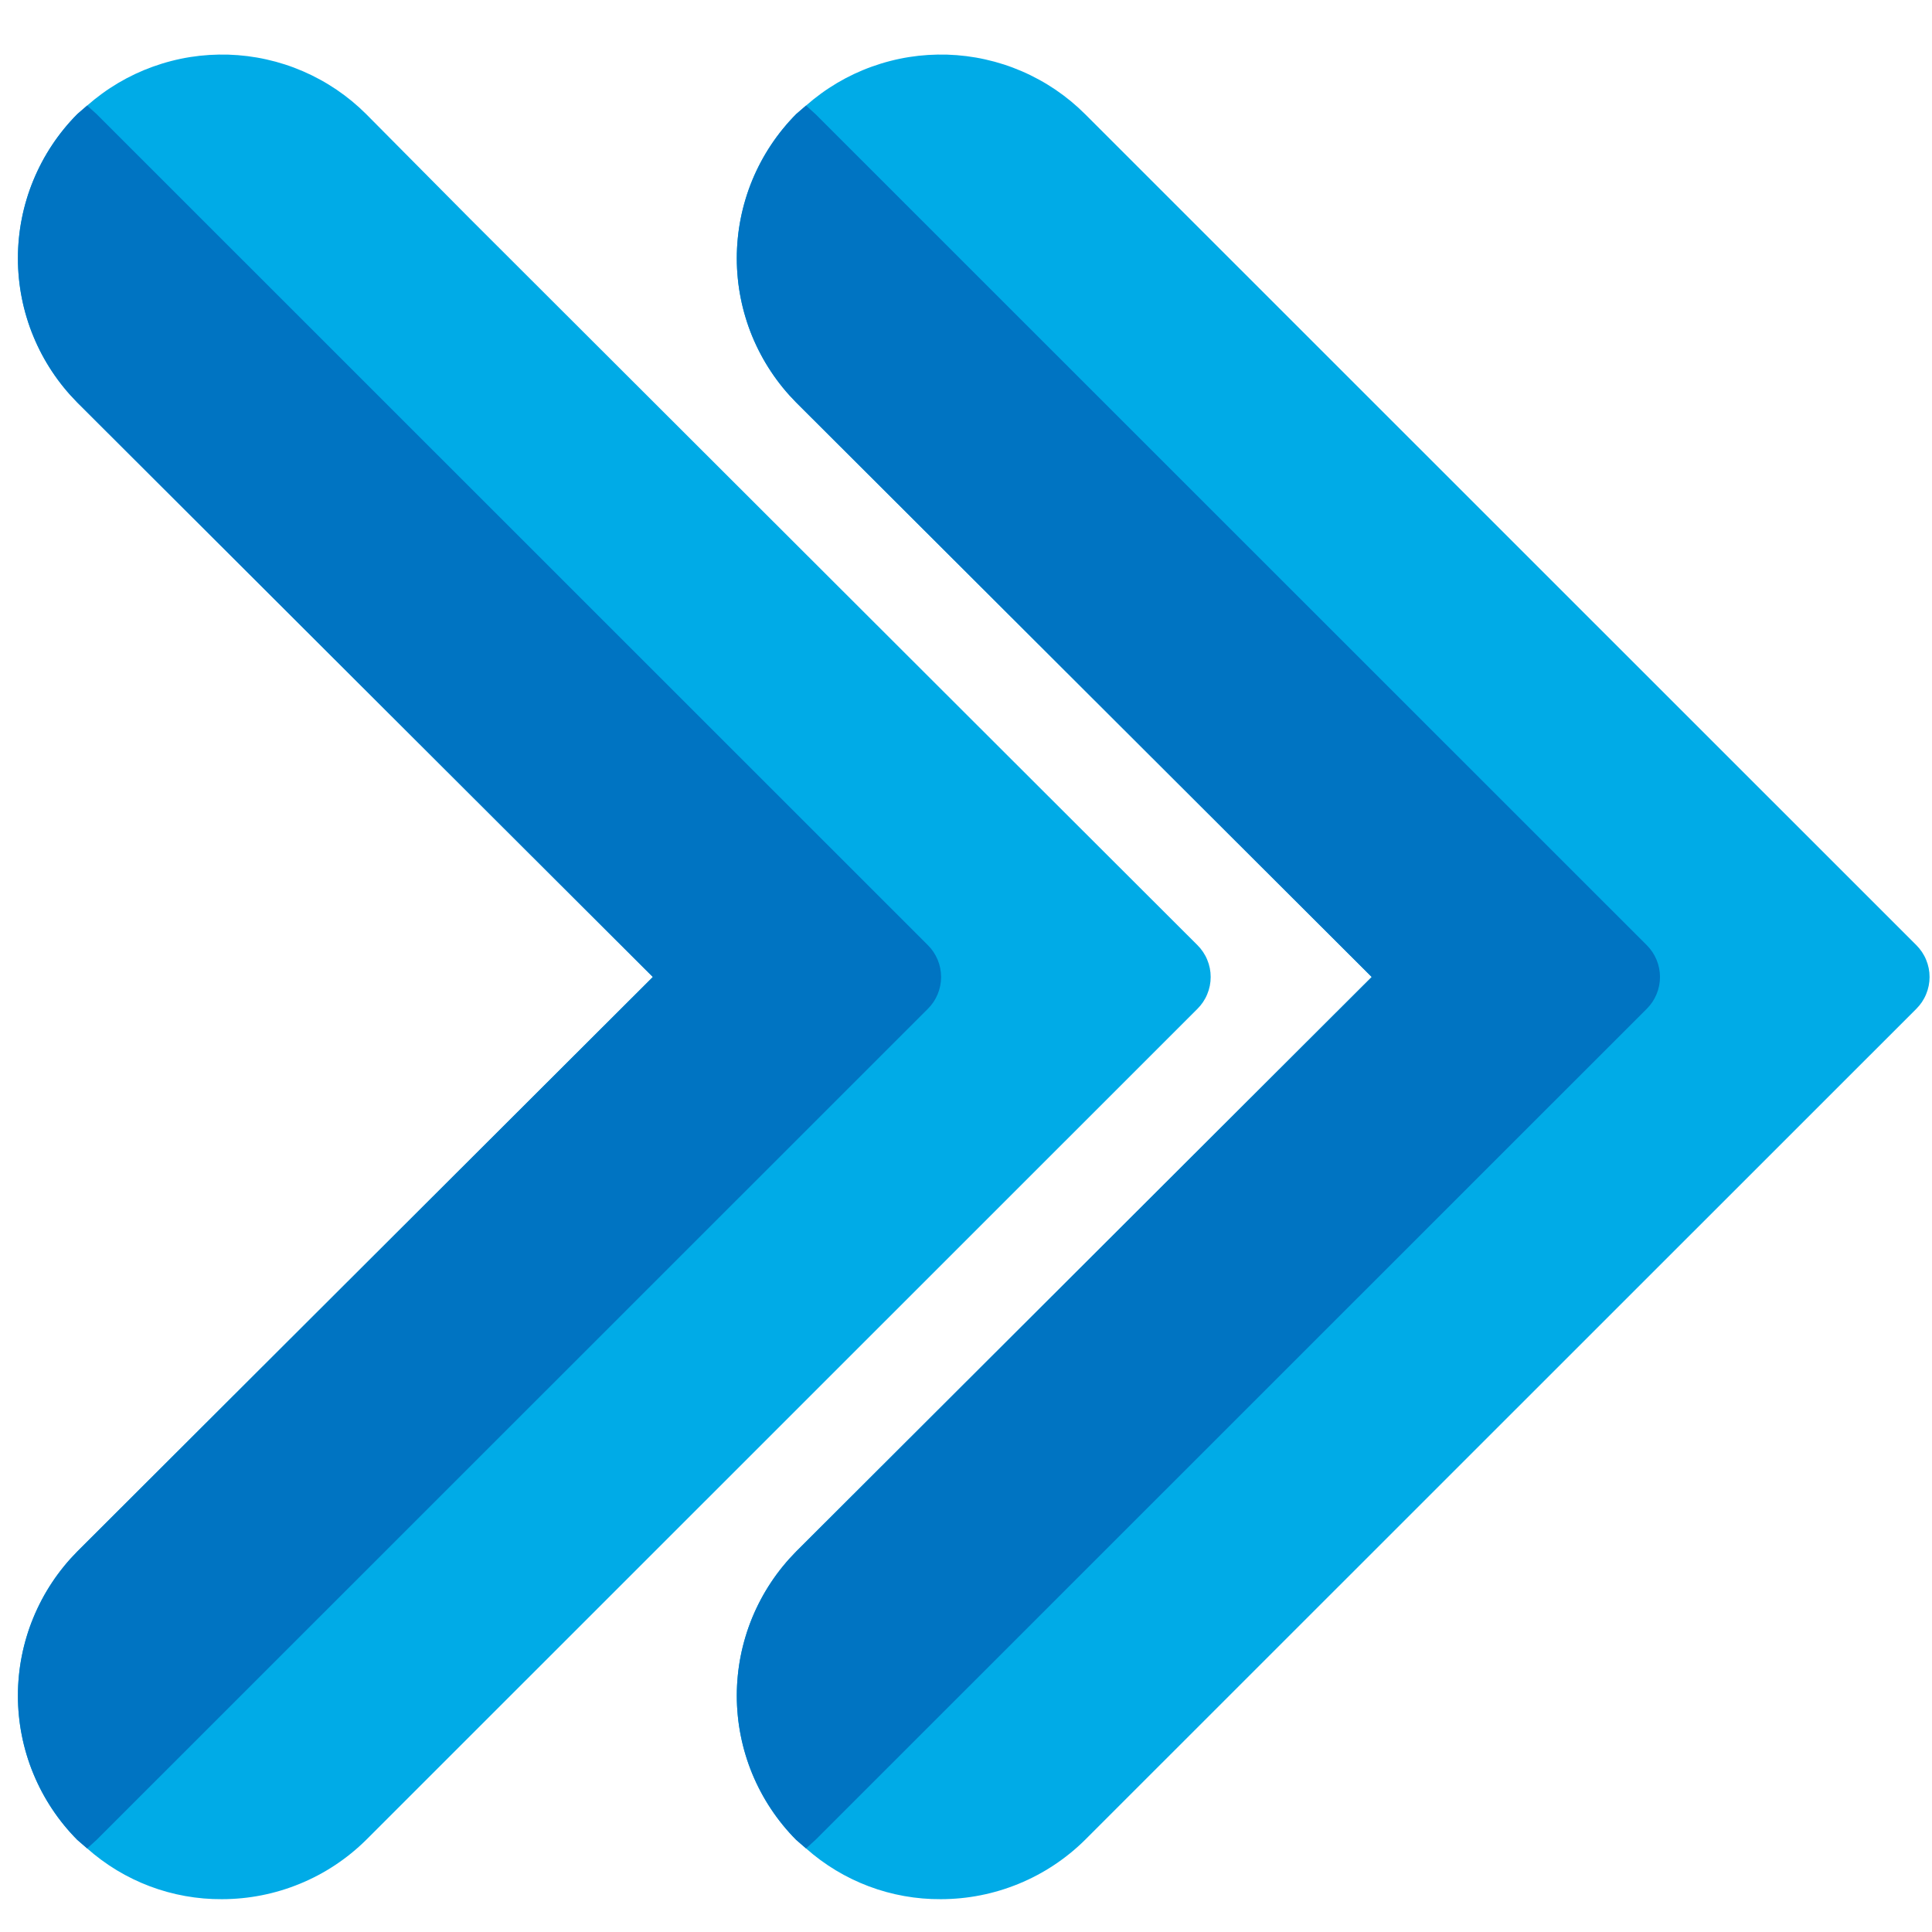 <svg xmlns="http://www.w3.org/2000/svg" xmlns:xlink="http://www.w3.org/1999/xlink" width="500" zoomAndPan="magnify" viewBox="0 0 375 375" height="500" preserveAspectRatio="xMidYMid meet" version="1.0"><path fill="#00abe7" d="M 154.535 301.145 C 153.625 302.066 152.758 303.027 151.941 304.031 C 151.125 305.035 150.355 306.074 149.641 307.156 C 148.926 308.234 148.262 309.344 147.656 310.488 C 147.047 311.633 146.5 312.801 146.004 314 C 145.512 315.195 145.078 316.414 144.707 317.656 C 144.332 318.895 144.02 320.148 143.77 321.418 C 143.516 322.688 143.328 323.969 143.203 325.258 C 143.074 326.547 143.012 327.836 143.012 329.133 C 143.012 330.426 143.074 331.719 143.203 333.008 C 143.328 334.297 143.516 335.574 143.77 336.844 C 144.02 338.113 144.332 339.371 144.707 340.609 C 145.078 341.848 145.512 343.066 146.004 344.266 C 146.5 345.461 147.047 346.633 147.656 347.777 C 148.262 348.918 148.926 350.031 149.641 351.109 C 150.355 352.188 151.125 353.23 151.941 354.234 C 152.758 355.238 153.625 356.199 154.535 357.117 L 156.453 358.777 C 158.238 360.363 160.152 361.773 162.199 363.012 C 164.246 364.246 166.387 365.285 168.621 366.129 C 170.855 366.969 173.152 367.602 175.504 368.02 C 177.855 368.441 180.227 368.645 182.617 368.629 C 185.211 368.625 187.781 368.375 190.328 367.871 C 192.875 367.367 195.348 366.621 197.75 365.633 C 200.148 364.648 202.43 363.438 204.594 362.004 C 206.758 360.57 208.766 358.941 210.609 357.117 L 371.949 195.824 C 372.355 195.418 372.723 194.977 373.043 194.5 C 373.363 194.02 373.637 193.516 373.855 192.984 C 374.078 192.453 374.246 191.906 374.359 191.344 C 374.473 190.777 374.527 190.207 374.527 189.633 C 374.527 189.059 374.473 188.488 374.359 187.922 C 374.246 187.359 374.078 186.812 373.855 186.281 C 373.637 185.75 373.363 185.246 373.043 184.766 C 372.723 184.289 372.355 183.848 371.949 183.441 L 210.609 22.148 C 209.73 21.27 208.809 20.434 207.852 19.641 C 206.891 18.852 205.895 18.105 204.867 17.406 C 203.836 16.711 202.777 16.062 201.684 15.465 C 200.594 14.867 199.477 14.32 198.336 13.828 C 197.191 13.336 196.031 12.895 194.848 12.512 C 193.664 12.129 192.465 11.805 191.25 11.535 C 190.035 11.262 188.812 11.051 187.578 10.895 C 186.344 10.742 185.102 10.645 183.859 10.605 C 182.617 10.57 181.375 10.59 180.133 10.668 C 178.891 10.746 177.656 10.883 176.426 11.078 C 175.199 11.273 173.98 11.527 172.777 11.84 C 171.57 12.148 170.383 12.516 169.215 12.938 C 168.043 13.359 166.895 13.836 165.77 14.363 C 164.645 14.895 163.547 15.477 162.477 16.109 C 161.406 16.746 160.367 17.426 159.363 18.16 C 158.355 18.891 157.387 19.668 156.453 20.488 L 154.535 22.148 C 153.625 23.066 152.758 24.027 151.941 25.031 C 151.125 26.035 150.355 27.078 149.641 28.156 C 148.926 29.234 148.262 30.348 147.656 31.488 C 147.047 32.633 146.5 33.805 146.004 35 C 145.512 36.199 145.078 37.418 144.707 38.656 C 144.332 39.895 144.02 41.152 143.77 42.422 C 143.516 43.691 143.328 44.969 143.203 46.258 C 143.074 47.547 143.012 48.84 143.012 50.133 C 143.012 51.43 143.074 52.719 143.203 54.008 C 143.328 55.297 143.516 56.578 143.77 57.848 C 144.02 59.117 144.332 60.371 144.707 61.609 C 145.078 62.852 145.512 64.07 146.004 65.266 C 146.5 66.465 147.047 67.633 147.656 68.777 C 148.262 69.922 148.926 71.031 149.641 72.109 C 150.355 73.191 151.125 74.23 151.941 75.234 C 152.758 76.238 153.625 77.199 154.535 78.121 L 266.25 189.633 Z M 154.535 301.145 " fill-opacity="1" fill-rule="nonzero"/><path fill="#00abe7" d="M 15 301.145 C 14.09 302.066 13.223 303.027 12.406 304.031 C 11.59 305.035 10.82 306.074 10.105 307.156 C 9.391 308.234 8.727 309.344 8.121 310.488 C 7.516 311.633 6.965 312.801 6.473 314 C 5.977 315.195 5.543 316.414 5.172 317.656 C 4.797 318.895 4.484 320.148 4.234 321.418 C 3.98 322.688 3.793 323.969 3.668 325.258 C 3.539 326.547 3.477 327.836 3.477 329.133 C 3.477 330.426 3.539 331.719 3.668 333.008 C 3.793 334.297 3.98 335.574 4.234 336.844 C 4.484 338.113 4.797 339.371 5.172 340.609 C 5.543 341.848 5.977 343.066 6.473 344.266 C 6.965 345.461 7.516 346.633 8.121 347.777 C 8.727 348.918 9.391 350.031 10.105 351.109 C 10.82 352.188 11.59 353.23 12.406 354.234 C 13.223 355.238 14.09 356.199 15 357.117 L 16.918 358.777 C 18.703 360.363 20.621 361.773 22.664 363.012 C 24.711 364.246 26.852 365.285 29.086 366.129 C 31.324 366.969 33.617 367.602 35.969 368.02 C 38.32 368.441 40.691 368.645 43.082 368.629 C 45.676 368.625 48.246 368.375 50.793 367.871 C 53.34 367.367 55.812 366.621 58.215 365.633 C 60.613 364.648 62.898 363.438 65.062 362.004 C 67.227 360.57 69.23 358.941 71.074 357.117 L 232.414 195.824 C 232.82 195.418 233.188 194.977 233.508 194.5 C 233.828 194.02 234.102 193.516 234.32 192.984 C 234.543 192.453 234.711 191.906 234.824 191.344 C 234.938 190.777 234.992 190.207 234.992 189.633 C 234.992 189.059 234.938 188.488 234.824 187.922 C 234.711 187.359 234.543 186.812 234.32 186.281 C 234.102 185.75 233.828 185.246 233.508 184.766 C 233.188 184.289 232.82 183.848 232.414 183.441 L 91.309 42.547 L 71.074 22.148 C 70.195 21.27 69.273 20.434 68.316 19.641 C 67.355 18.852 66.359 18.105 65.332 17.406 C 64.301 16.711 63.242 16.062 62.148 15.465 C 61.059 14.867 59.941 14.32 58.801 13.828 C 57.66 13.336 56.496 12.895 55.312 12.512 C 54.129 12.129 52.93 11.805 51.715 11.535 C 50.5 11.262 49.277 11.051 48.043 10.895 C 46.809 10.742 45.57 10.645 44.324 10.605 C 43.082 10.57 41.84 10.59 40.598 10.668 C 39.355 10.746 38.121 10.883 36.891 11.078 C 35.664 11.273 34.445 11.527 33.242 11.84 C 32.039 12.148 30.852 12.516 29.68 12.938 C 28.508 13.359 27.359 13.836 26.234 14.363 C 25.109 14.895 24.012 15.477 22.941 16.109 C 21.871 16.746 20.832 17.426 19.828 18.16 C 18.82 18.891 17.852 19.668 16.918 20.488 L 15 22.148 C 14.09 23.066 13.223 24.027 12.406 25.031 C 11.59 26.035 10.82 27.078 10.105 28.156 C 9.391 29.234 8.727 30.348 8.121 31.488 C 7.516 32.633 6.965 33.805 6.473 35 C 5.977 36.199 5.543 37.418 5.172 38.656 C 4.797 39.895 4.484 41.152 4.234 42.422 C 3.98 43.691 3.793 44.969 3.668 46.258 C 3.539 47.547 3.477 48.84 3.477 50.133 C 3.477 51.43 3.539 52.719 3.668 54.008 C 3.793 55.297 3.98 56.578 4.234 57.848 C 4.484 59.117 4.797 60.371 5.172 61.609 C 5.543 62.852 5.977 64.07 6.473 65.266 C 6.965 66.465 7.516 67.633 8.121 68.777 C 8.727 69.922 9.391 71.031 10.105 72.109 C 10.82 73.191 11.59 74.23 12.406 75.234 C 13.223 76.238 14.09 77.199 15 78.121 L 126.715 189.633 Z M 15 301.145 " fill-opacity="1" fill-rule="nonzero"/><path fill="#0074c2" d="M 154.535 301.145 C 153.625 302.066 152.758 303.027 151.941 304.031 C 151.125 305.035 150.355 306.074 149.641 307.156 C 148.926 308.234 148.262 309.344 147.656 310.488 C 147.047 311.633 146.5 312.801 146.004 314 C 145.512 315.195 145.078 316.414 144.707 317.656 C 144.332 318.895 144.02 320.148 143.77 321.418 C 143.516 322.688 143.328 323.969 143.203 325.258 C 143.074 326.547 143.012 327.836 143.012 329.133 C 143.012 330.426 143.074 331.719 143.203 333.008 C 143.328 334.297 143.516 335.574 143.77 336.844 C 144.02 338.113 144.332 339.371 144.707 340.609 C 145.078 341.848 145.512 343.066 146.004 344.266 C 146.5 345.461 147.047 346.633 147.656 347.777 C 148.262 348.918 148.926 350.031 149.641 351.109 C 150.355 352.188 151.125 353.23 151.941 354.234 C 152.758 355.238 153.625 356.199 154.535 357.117 L 156.453 358.777 L 158.285 357.117 L 319.621 195.824 C 320.031 195.418 320.395 194.977 320.719 194.5 C 321.039 194.02 321.309 193.516 321.531 192.984 C 321.754 192.453 321.918 191.906 322.031 191.344 C 322.145 190.777 322.203 190.207 322.203 189.633 C 322.203 189.059 322.145 188.488 322.031 187.922 C 321.918 187.359 321.754 186.812 321.531 186.281 C 321.309 185.75 321.039 185.246 320.719 184.766 C 320.395 184.289 320.031 183.848 319.621 183.441 L 158.285 22.148 L 156.453 20.488 L 154.535 22.148 C 153.625 23.066 152.758 24.027 151.941 25.031 C 151.125 26.035 150.355 27.078 149.641 28.156 C 148.926 29.234 148.262 30.348 147.656 31.488 C 147.047 32.633 146.5 33.805 146.004 35 C 145.512 36.199 145.078 37.418 144.707 38.656 C 144.332 39.895 144.02 41.152 143.77 42.422 C 143.516 43.691 143.328 44.969 143.203 46.258 C 143.074 47.547 143.012 48.84 143.012 50.133 C 143.012 51.43 143.074 52.719 143.203 54.008 C 143.328 55.297 143.516 56.578 143.77 57.848 C 144.02 59.117 144.332 60.371 144.707 61.609 C 145.078 62.852 145.512 64.07 146.004 65.266 C 146.5 66.465 147.047 67.633 147.656 68.777 C 148.262 69.922 148.926 71.031 149.641 72.109 C 150.355 73.191 151.125 74.23 151.941 75.234 C 152.758 76.238 153.625 77.199 154.535 78.121 L 266.25 189.633 Z M 154.535 301.145 " fill-opacity="1" fill-rule="nonzero"/><path fill="#0074c2" d="M 15 301.145 C 14.09 302.066 13.223 303.027 12.406 304.031 C 11.59 305.035 10.82 306.074 10.105 307.156 C 9.391 308.234 8.727 309.344 8.121 310.488 C 7.516 311.633 6.965 312.801 6.473 314 C 5.977 315.195 5.543 316.414 5.172 317.656 C 4.797 318.895 4.484 320.148 4.234 321.418 C 3.98 322.688 3.793 323.969 3.668 325.258 C 3.539 326.547 3.477 327.836 3.477 329.133 C 3.477 330.426 3.539 331.719 3.668 333.008 C 3.793 334.297 3.98 335.574 4.234 336.844 C 4.484 338.113 4.797 339.371 5.172 340.609 C 5.543 341.848 5.977 343.066 6.473 344.266 C 6.965 345.461 7.516 346.633 8.121 347.777 C 8.727 348.918 9.391 350.031 10.105 351.109 C 10.82 352.188 11.59 353.23 12.406 354.234 C 13.223 355.238 14.09 356.199 15 357.117 L 16.918 358.777 L 18.75 357.117 L 180.086 195.824 C 180.496 195.418 180.859 194.977 181.184 194.5 C 181.504 194.02 181.773 193.516 181.996 192.984 C 182.219 192.453 182.383 191.906 182.496 191.344 C 182.609 190.777 182.668 190.207 182.668 189.633 C 182.668 189.059 182.609 188.488 182.496 187.922 C 182.383 187.359 182.219 186.812 181.996 186.281 C 181.773 185.75 181.504 185.246 181.184 184.766 C 180.859 184.289 180.496 183.848 180.086 183.441 L 18.75 22.148 L 16.918 20.488 L 15 22.148 C 14.09 23.066 13.223 24.027 12.406 25.031 C 11.59 26.035 10.82 27.078 10.105 28.156 C 9.391 29.234 8.727 30.348 8.121 31.488 C 7.516 32.633 6.965 33.805 6.473 35 C 5.977 36.199 5.543 37.418 5.172 38.656 C 4.797 39.895 4.484 41.152 4.234 42.422 C 3.98 43.691 3.793 44.969 3.668 46.258 C 3.539 47.547 3.477 48.84 3.477 50.133 C 3.477 51.43 3.539 52.719 3.668 54.008 C 3.793 55.297 3.98 56.578 4.234 57.848 C 4.484 59.117 4.797 60.371 5.172 61.609 C 5.543 62.852 5.977 64.07 6.473 65.266 C 6.965 66.465 7.516 67.633 8.121 68.777 C 8.727 69.922 9.391 71.031 10.105 72.109 C 10.82 73.191 11.59 74.23 12.406 75.234 C 13.223 76.238 14.09 77.199 15 78.121 L 126.715 189.633 Z M 15 301.145 " fill-opacity="1" fill-rule="nonzero"/></svg>